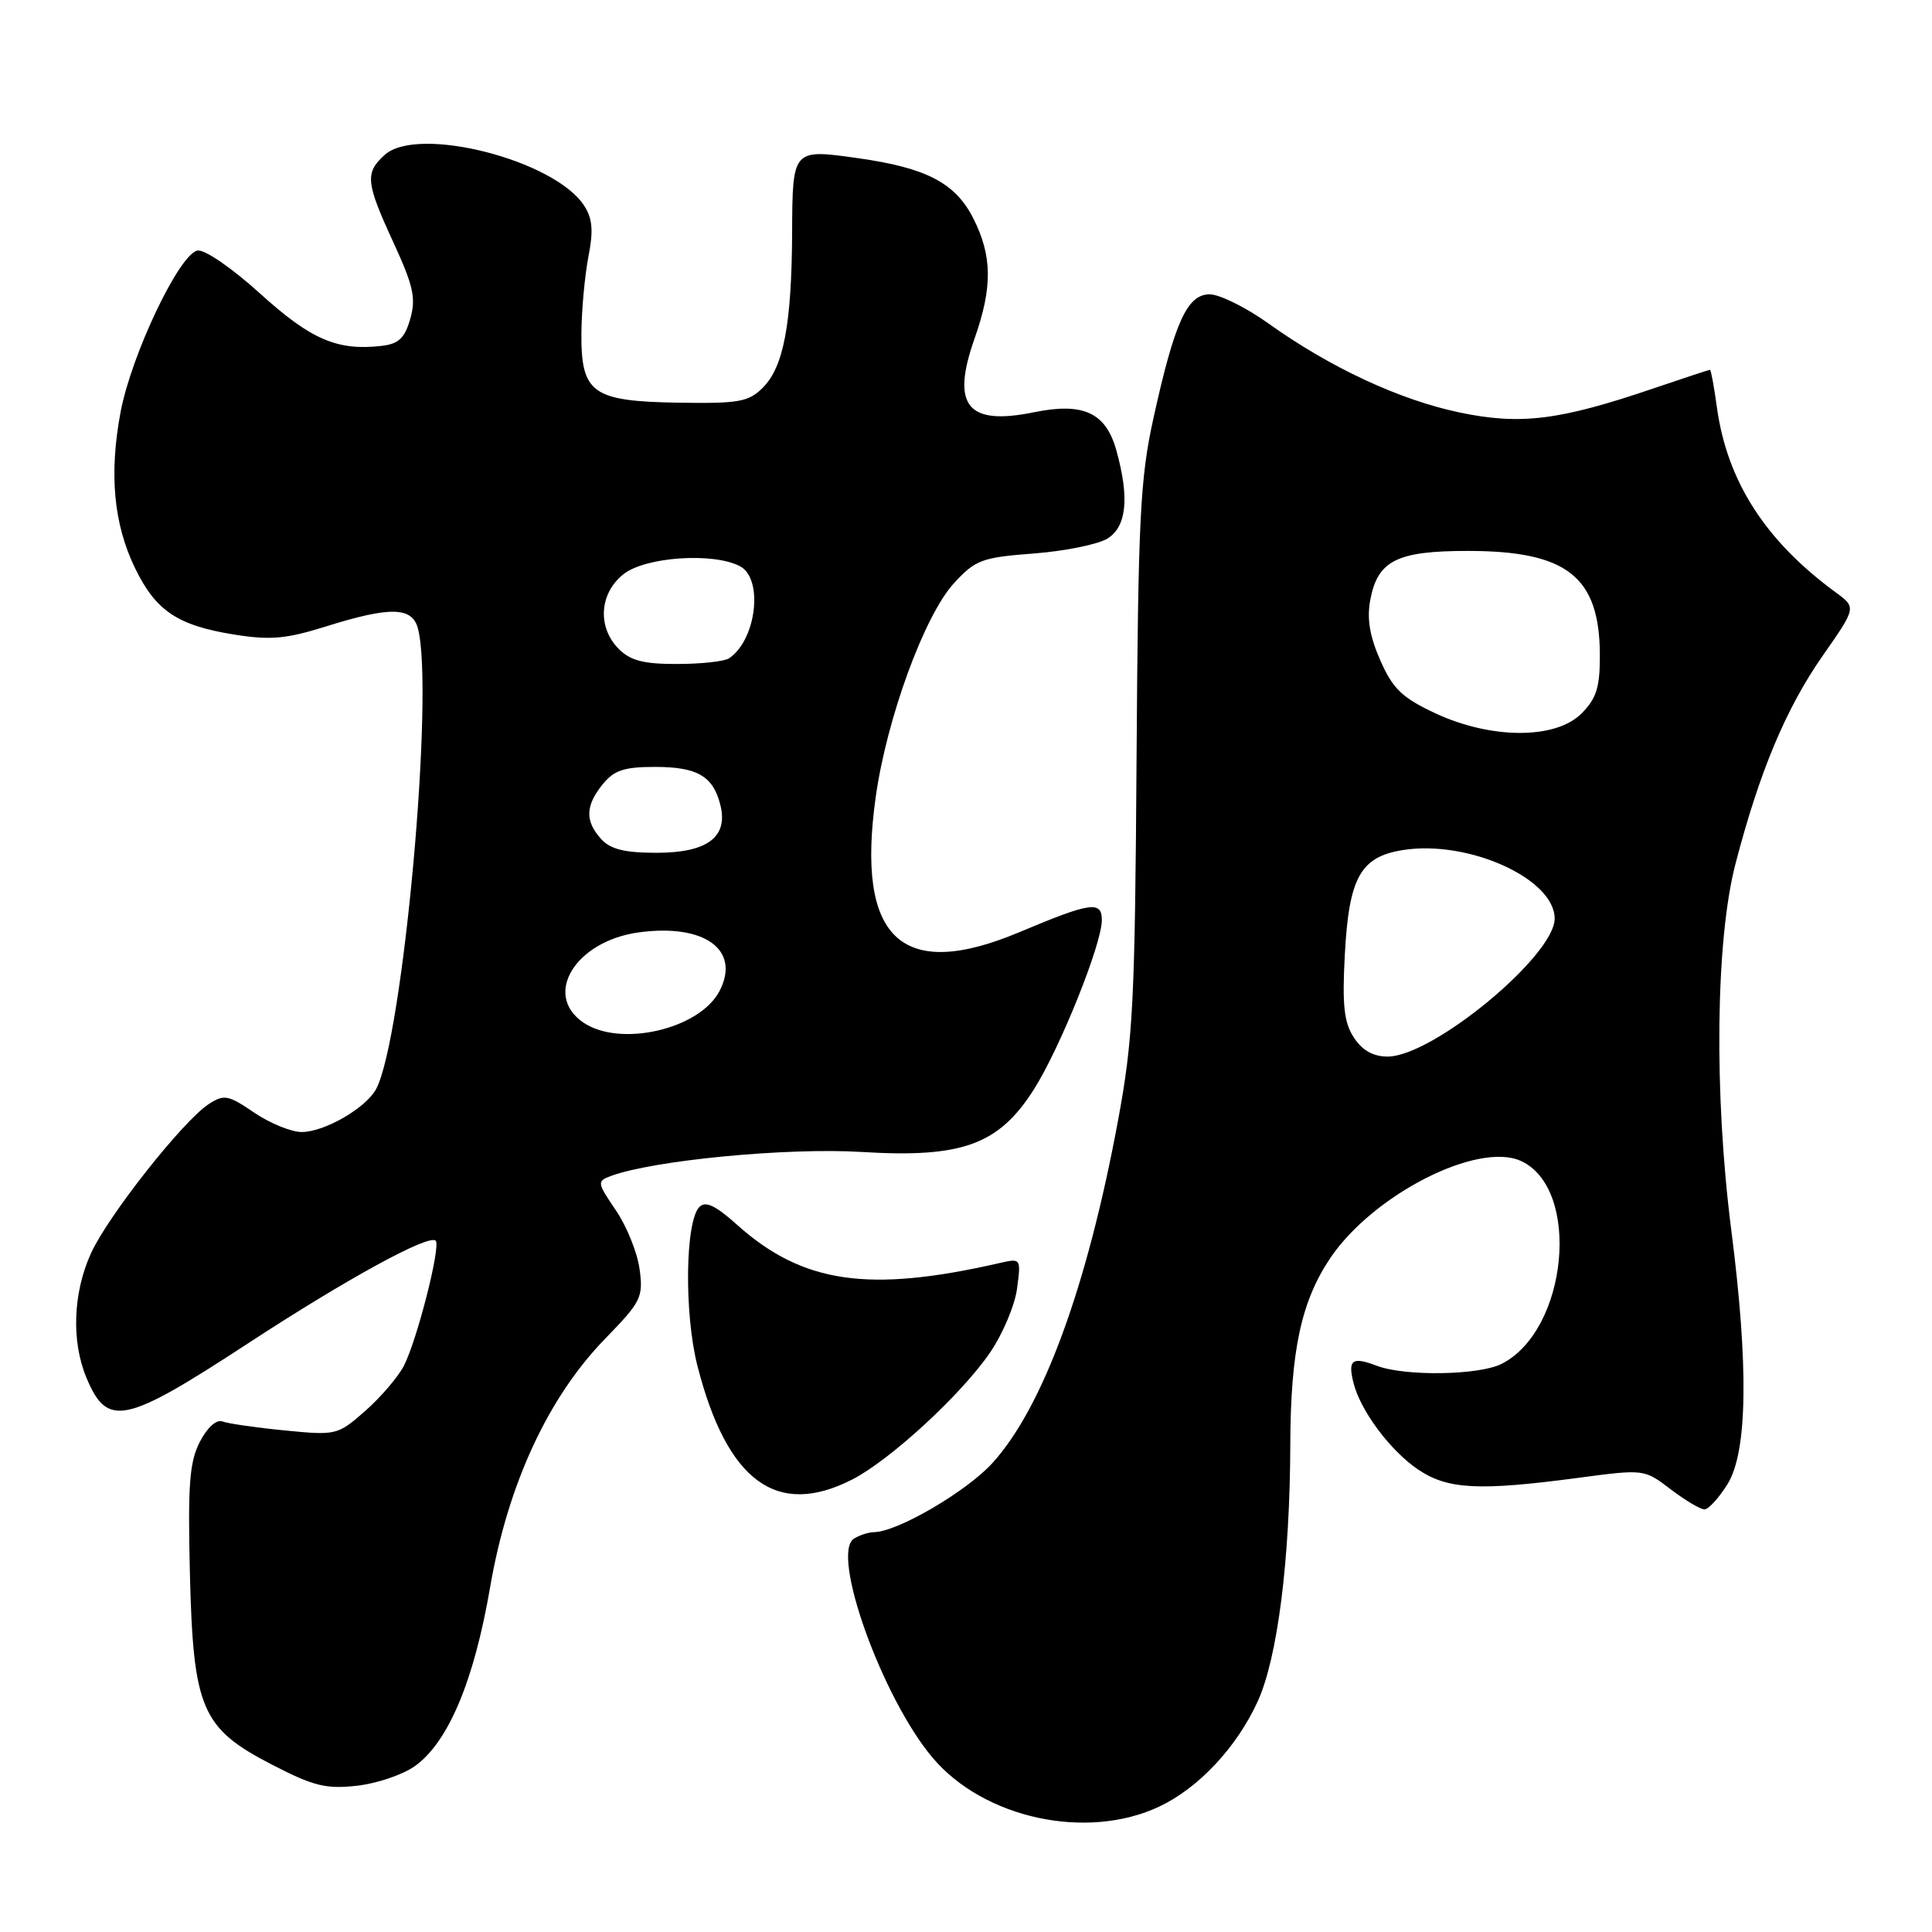 <?xml version="1.0" encoding="UTF-8" standalone="no"?>
<!DOCTYPE svg PUBLIC "-//W3C//DTD SVG 1.1//EN" "http://www.w3.org/Graphics/SVG/1.1/DTD/svg11.dtd" >
<svg xmlns="http://www.w3.org/2000/svg" xmlns:xlink="http://www.w3.org/1999/xlink" version="1.1" viewBox="0 0 256 256">
 <g >
 <path fill="currentColor"
d=" M 153.65 239.36 C 158.84 236.90 163.87 231.52 166.64 225.47 C 169.28 219.70 170.93 206.73 170.97 191.39 C 171.01 178.98 172.42 172.42 176.27 166.70 C 181.93 158.30 195.81 151.23 201.52 153.83 C 209.54 157.48 207.76 176.27 198.97 180.72 C 195.97 182.24 186.15 182.39 182.43 180.97 C 179.16 179.73 178.57 180.17 179.35 183.26 C 180.28 186.95 184.23 192.24 187.92 194.73 C 191.83 197.36 195.96 197.57 209.07 195.83 C 217.86 194.66 217.86 194.66 221.36 197.33 C 223.29 198.80 225.31 200.00 225.85 200.00 C 226.39 200.00 227.77 198.48 228.92 196.63 C 231.55 192.37 231.72 181.03 229.40 162.97 C 227.10 144.94 227.33 124.61 229.95 114.50 C 233.14 102.24 236.65 93.85 241.53 86.87 C 245.98 80.50 245.98 80.50 243.25 78.50 C 233.90 71.65 228.84 63.76 227.49 53.92 C 227.12 51.21 226.71 49.00 226.58 49.00 C 226.45 49.00 223.09 50.11 219.11 51.46 C 206.63 55.71 201.46 56.35 193.38 54.65 C 185.46 52.99 176.26 48.71 168.09 42.87 C 165.11 40.74 161.60 39.00 160.29 39.00 C 157.31 39.00 155.64 42.68 152.84 55.40 C 151.07 63.43 150.81 68.73 150.60 100.50 C 150.39 132.85 150.14 137.72 148.14 148.50 C 144.06 170.49 138.22 186.43 131.54 193.82 C 128.12 197.61 118.93 202.98 115.81 203.02 C 115.09 203.02 113.89 203.42 113.15 203.88 C 110.03 205.86 116.87 224.94 123.55 232.88 C 130.36 240.97 144.05 243.92 153.65 239.36 Z  M 54.97 234.02 C 59.39 230.87 62.81 222.75 64.94 210.33 C 67.29 196.67 72.64 185.11 80.24 177.33 C 84.95 172.49 85.25 171.89 84.75 168.18 C 84.46 166.00 83.05 162.49 81.61 160.38 C 79.10 156.68 79.08 156.52 80.96 155.82 C 86.59 153.74 104.32 152.04 114.16 152.64 C 127.48 153.46 132.34 151.69 136.99 144.36 C 140.47 138.87 146.00 125.09 146.00 121.92 C 146.00 119.33 144.53 119.54 135.09 123.51 C 119.43 130.10 113.40 124.41 116.04 105.58 C 117.51 95.15 122.51 81.50 126.42 77.26 C 129.25 74.18 130.11 73.86 137.00 73.34 C 141.12 73.02 145.51 72.13 146.75 71.36 C 149.29 69.77 149.67 65.97 147.93 59.70 C 146.54 54.68 143.55 53.29 137.04 54.62 C 128.18 56.44 126.00 53.77 129.12 44.90 C 131.54 38.04 131.49 33.89 128.94 28.88 C 126.57 24.23 122.72 22.23 113.69 20.96 C 105.00 19.73 105.01 19.71 104.96 30.86 C 104.90 42.93 103.83 48.62 101.09 51.36 C 99.19 53.26 97.92 53.48 89.92 53.36 C 78.44 53.17 76.98 52.12 77.04 44.10 C 77.07 41.02 77.49 36.48 77.97 34.00 C 78.64 30.58 78.51 28.96 77.41 27.26 C 73.50 21.20 55.35 16.57 50.98 20.52 C 48.33 22.91 48.46 24.17 52.15 32.17 C 54.78 37.89 55.14 39.52 54.36 42.25 C 53.63 44.81 52.83 45.57 50.56 45.83 C 44.70 46.51 41.20 45.00 34.48 38.91 C 30.74 35.52 27.10 33.02 26.17 33.20 C 23.76 33.65 17.42 46.97 15.98 54.59 C 14.44 62.77 15.05 69.41 17.89 75.27 C 20.63 80.93 23.51 82.87 30.96 84.07 C 35.81 84.85 37.86 84.67 43.15 83.02 C 51.69 80.34 54.60 80.40 55.37 83.25 C 57.59 91.53 53.41 137.62 49.84 144.30 C 48.49 146.82 43.00 149.99 39.98 150.00 C 38.60 150.00 35.76 148.84 33.67 147.42 C 30.21 145.07 29.69 144.98 27.64 146.31 C 24.21 148.57 14.30 161.12 12.05 166.08 C 9.67 171.32 9.44 177.72 11.45 182.55 C 14.23 189.20 16.48 188.72 32.90 177.98 C 45.89 169.49 56.83 163.50 57.73 164.40 C 58.44 165.11 55.26 177.59 53.51 180.99 C 52.73 182.48 50.43 185.17 48.39 186.96 C 44.74 190.17 44.55 190.21 37.73 189.54 C 33.92 189.17 30.20 188.63 29.47 188.35 C 28.68 188.05 27.46 189.15 26.48 191.05 C 25.11 193.70 24.88 196.71 25.16 208.38 C 25.60 226.45 26.68 229.00 36.05 233.83 C 41.54 236.67 43.21 237.08 47.29 236.62 C 49.92 236.33 53.38 235.16 54.97 234.02 Z  M 112.91 196.05 C 117.92 193.49 127.32 184.85 131.16 179.26 C 132.84 176.82 134.46 173.00 134.76 170.77 C 135.30 166.72 135.29 166.71 132.40 167.37 C 115.05 171.34 106.34 170.06 97.64 162.27 C 94.81 159.73 93.49 159.11 92.68 159.92 C 90.79 161.81 90.64 174.06 92.42 181.01 C 96.34 196.30 102.93 201.14 112.91 196.05 Z  M 179.40 137.49 C 178.09 135.49 177.84 133.23 178.19 126.59 C 178.73 116.29 180.25 113.54 185.87 112.64 C 194.53 111.25 206.00 116.43 206.00 121.72 C 206.00 126.65 189.84 140.00 183.87 140.00 C 181.96 140.00 180.51 139.19 179.40 137.49 Z  M 190.20 94.52 C 185.80 92.46 184.57 91.29 182.91 87.53 C 181.49 84.31 181.10 81.98 181.57 79.48 C 182.55 74.28 185.09 73.00 194.47 73.00 C 207.65 73.00 211.96 76.40 211.99 86.80 C 212.00 91.10 211.54 92.55 209.55 94.55 C 206.11 97.98 197.62 97.97 190.20 94.52 Z  M 77.22 135.44 C 71.93 131.73 76.30 124.70 84.61 123.55 C 93.33 122.35 98.17 125.85 95.35 131.30 C 92.70 136.41 82.08 138.84 77.22 135.44 Z  M 79.65 111.17 C 77.50 108.79 77.56 106.76 79.86 103.92 C 81.37 102.06 82.71 101.62 86.78 101.62 C 92.40 101.62 94.49 102.83 95.45 106.66 C 96.52 110.91 93.73 113.00 87.00 113.00 C 82.76 113.00 80.89 112.53 79.65 111.17 Z  M 82.00 86.00 C 79.12 83.12 79.41 78.61 82.63 76.07 C 85.56 73.77 94.57 73.17 98.07 75.04 C 101.19 76.71 100.22 84.82 96.60 87.23 C 96.00 87.64 92.91 87.98 89.75 87.98 C 85.32 88.00 83.54 87.54 82.00 86.00 Z "/>
</g>
</svg>